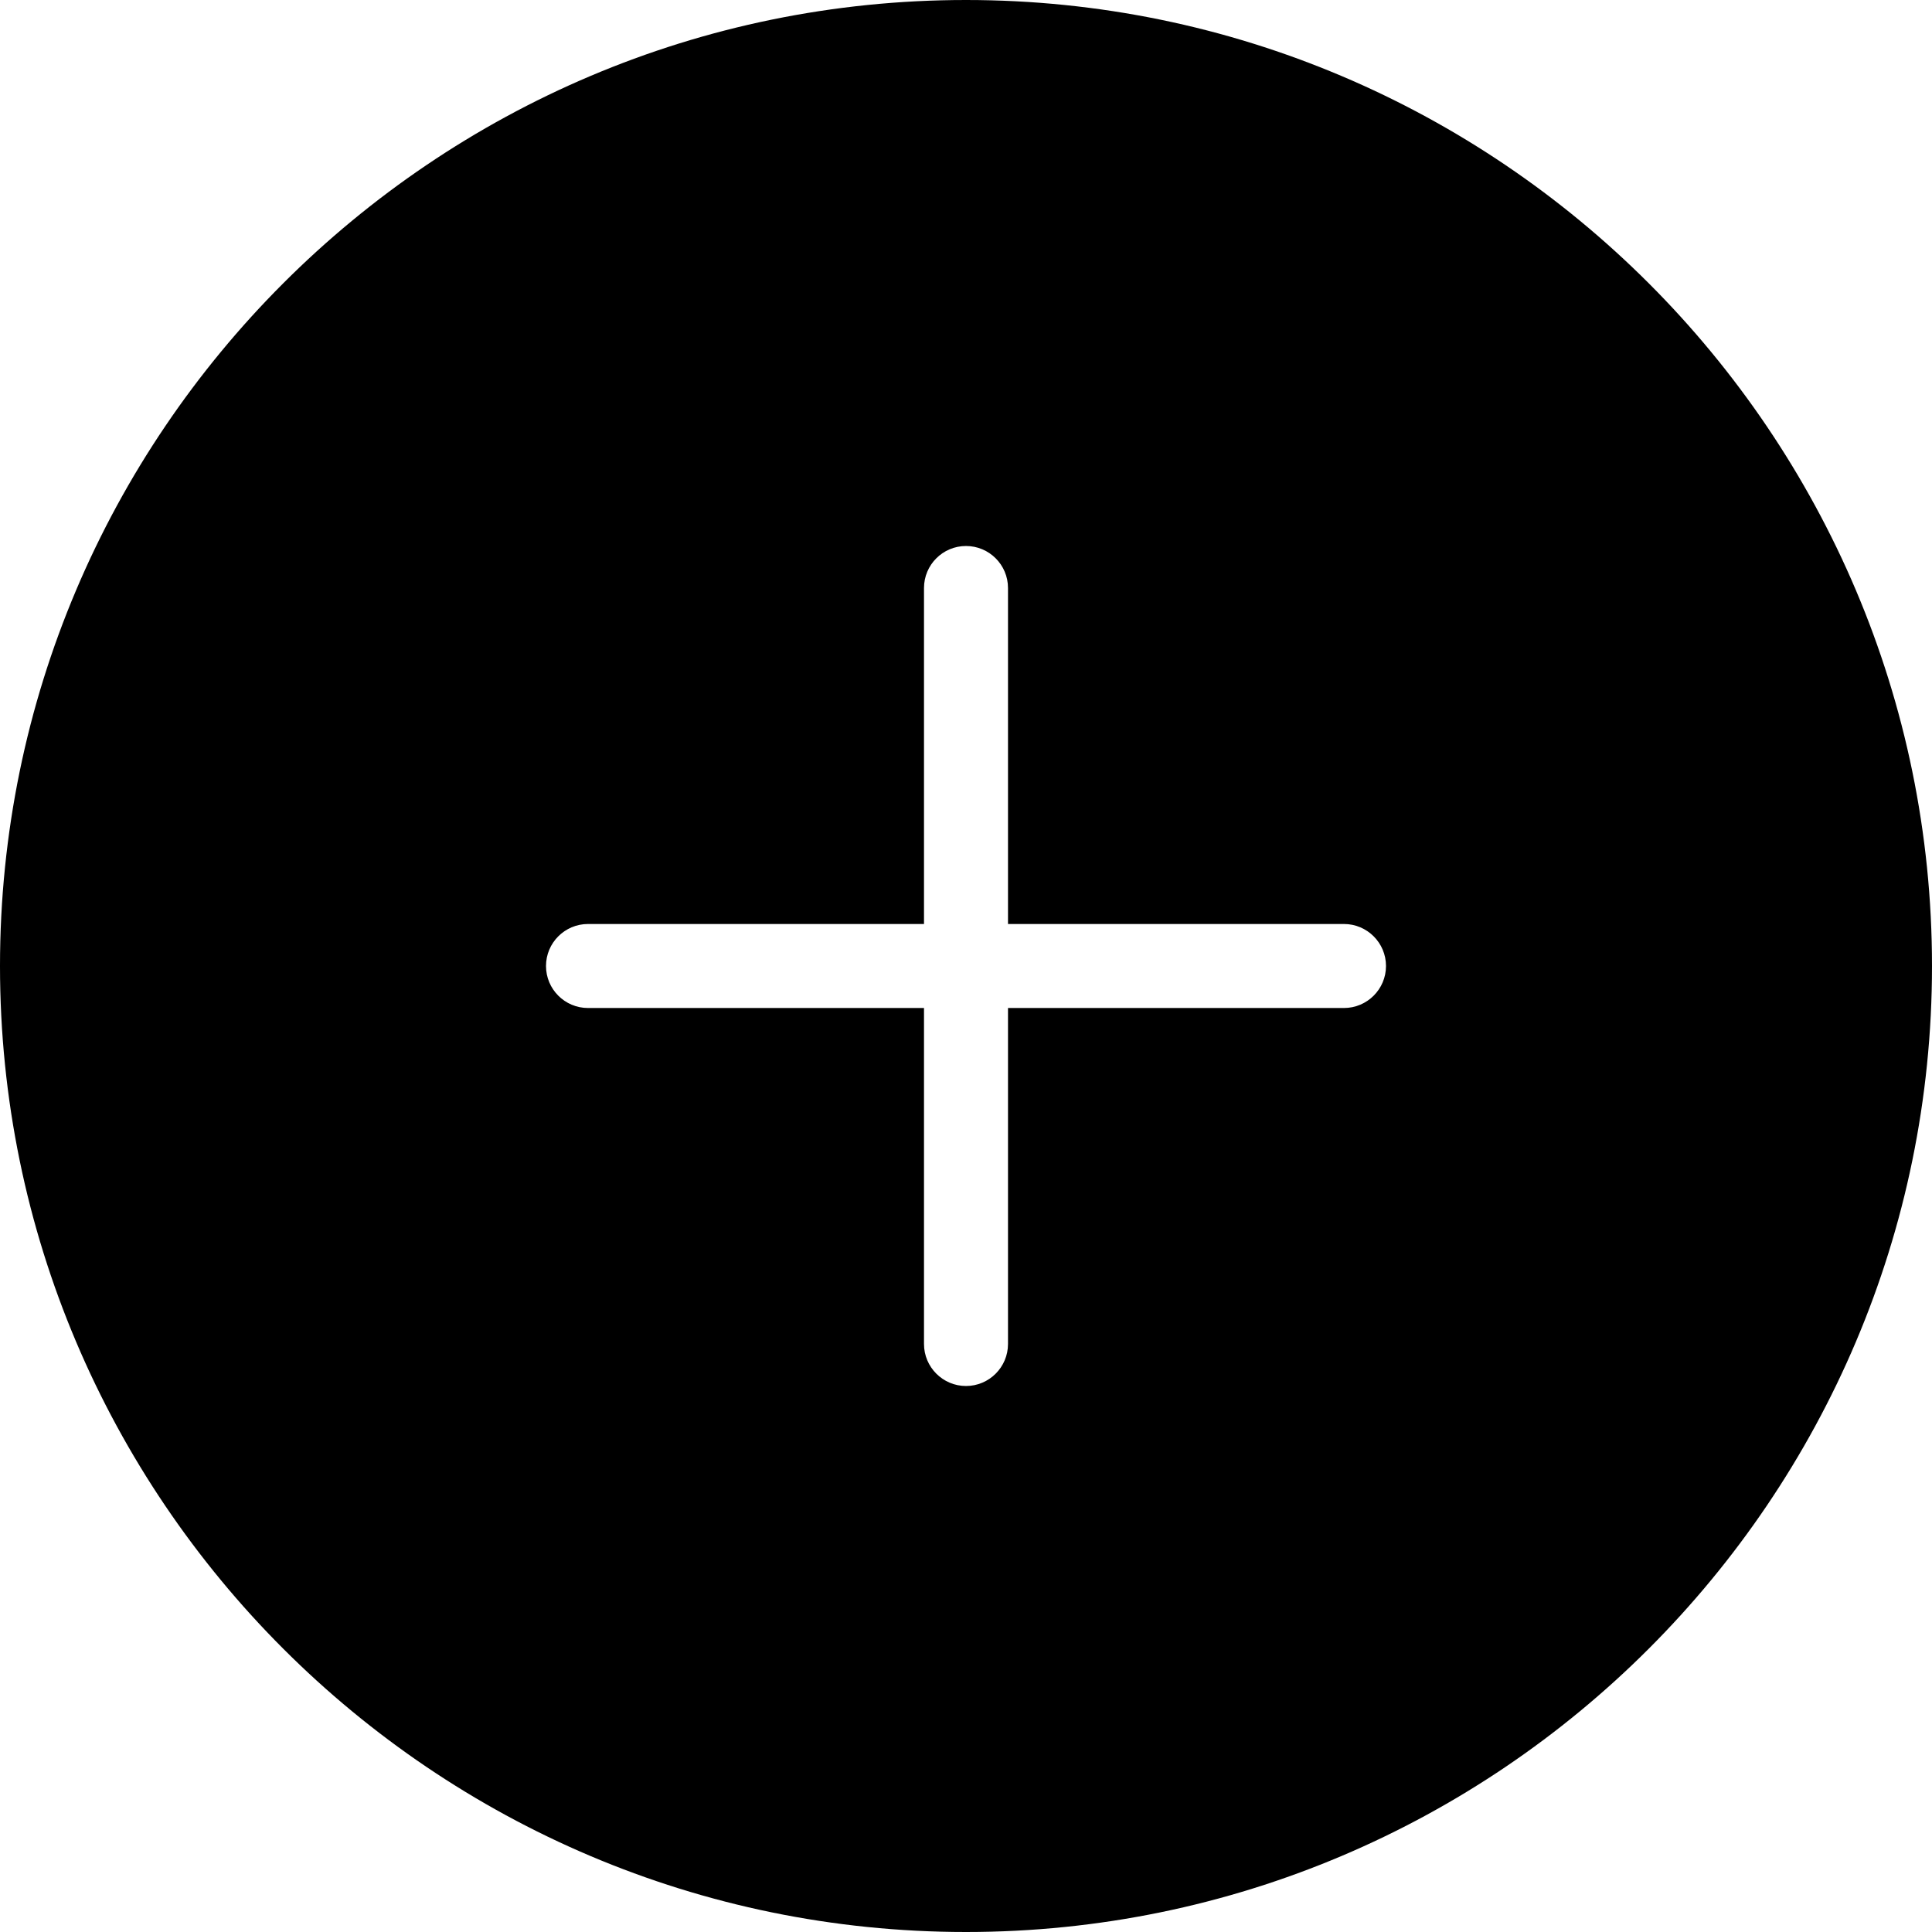 <svg width="92" height="92" viewBox="0 0 92 92" fill="none" xmlns="http://www.w3.org/2000/svg">
<path d="M46 0C20.636 0 0 20.636 0 46C0 71.364 20.636 92 46 92C71.363 92 92 71.364 92 46C92 20.636 71.363 0 46 0ZM64 48H48V64C48 65.1 47.104 66 46 66C44.896 66 44 65.1 44 64V48H28C26.896 48 26 47.104 26 46C26 44.896 26.896 44 28 44H44V28C44 26.896 44.896 26 46 26C47.104 26 48 26.896 48 28V44H64C65.1 44 66 44.896 66 46C66 47.104 65.1 48 64 48Z" fill="black"/>
</svg>
